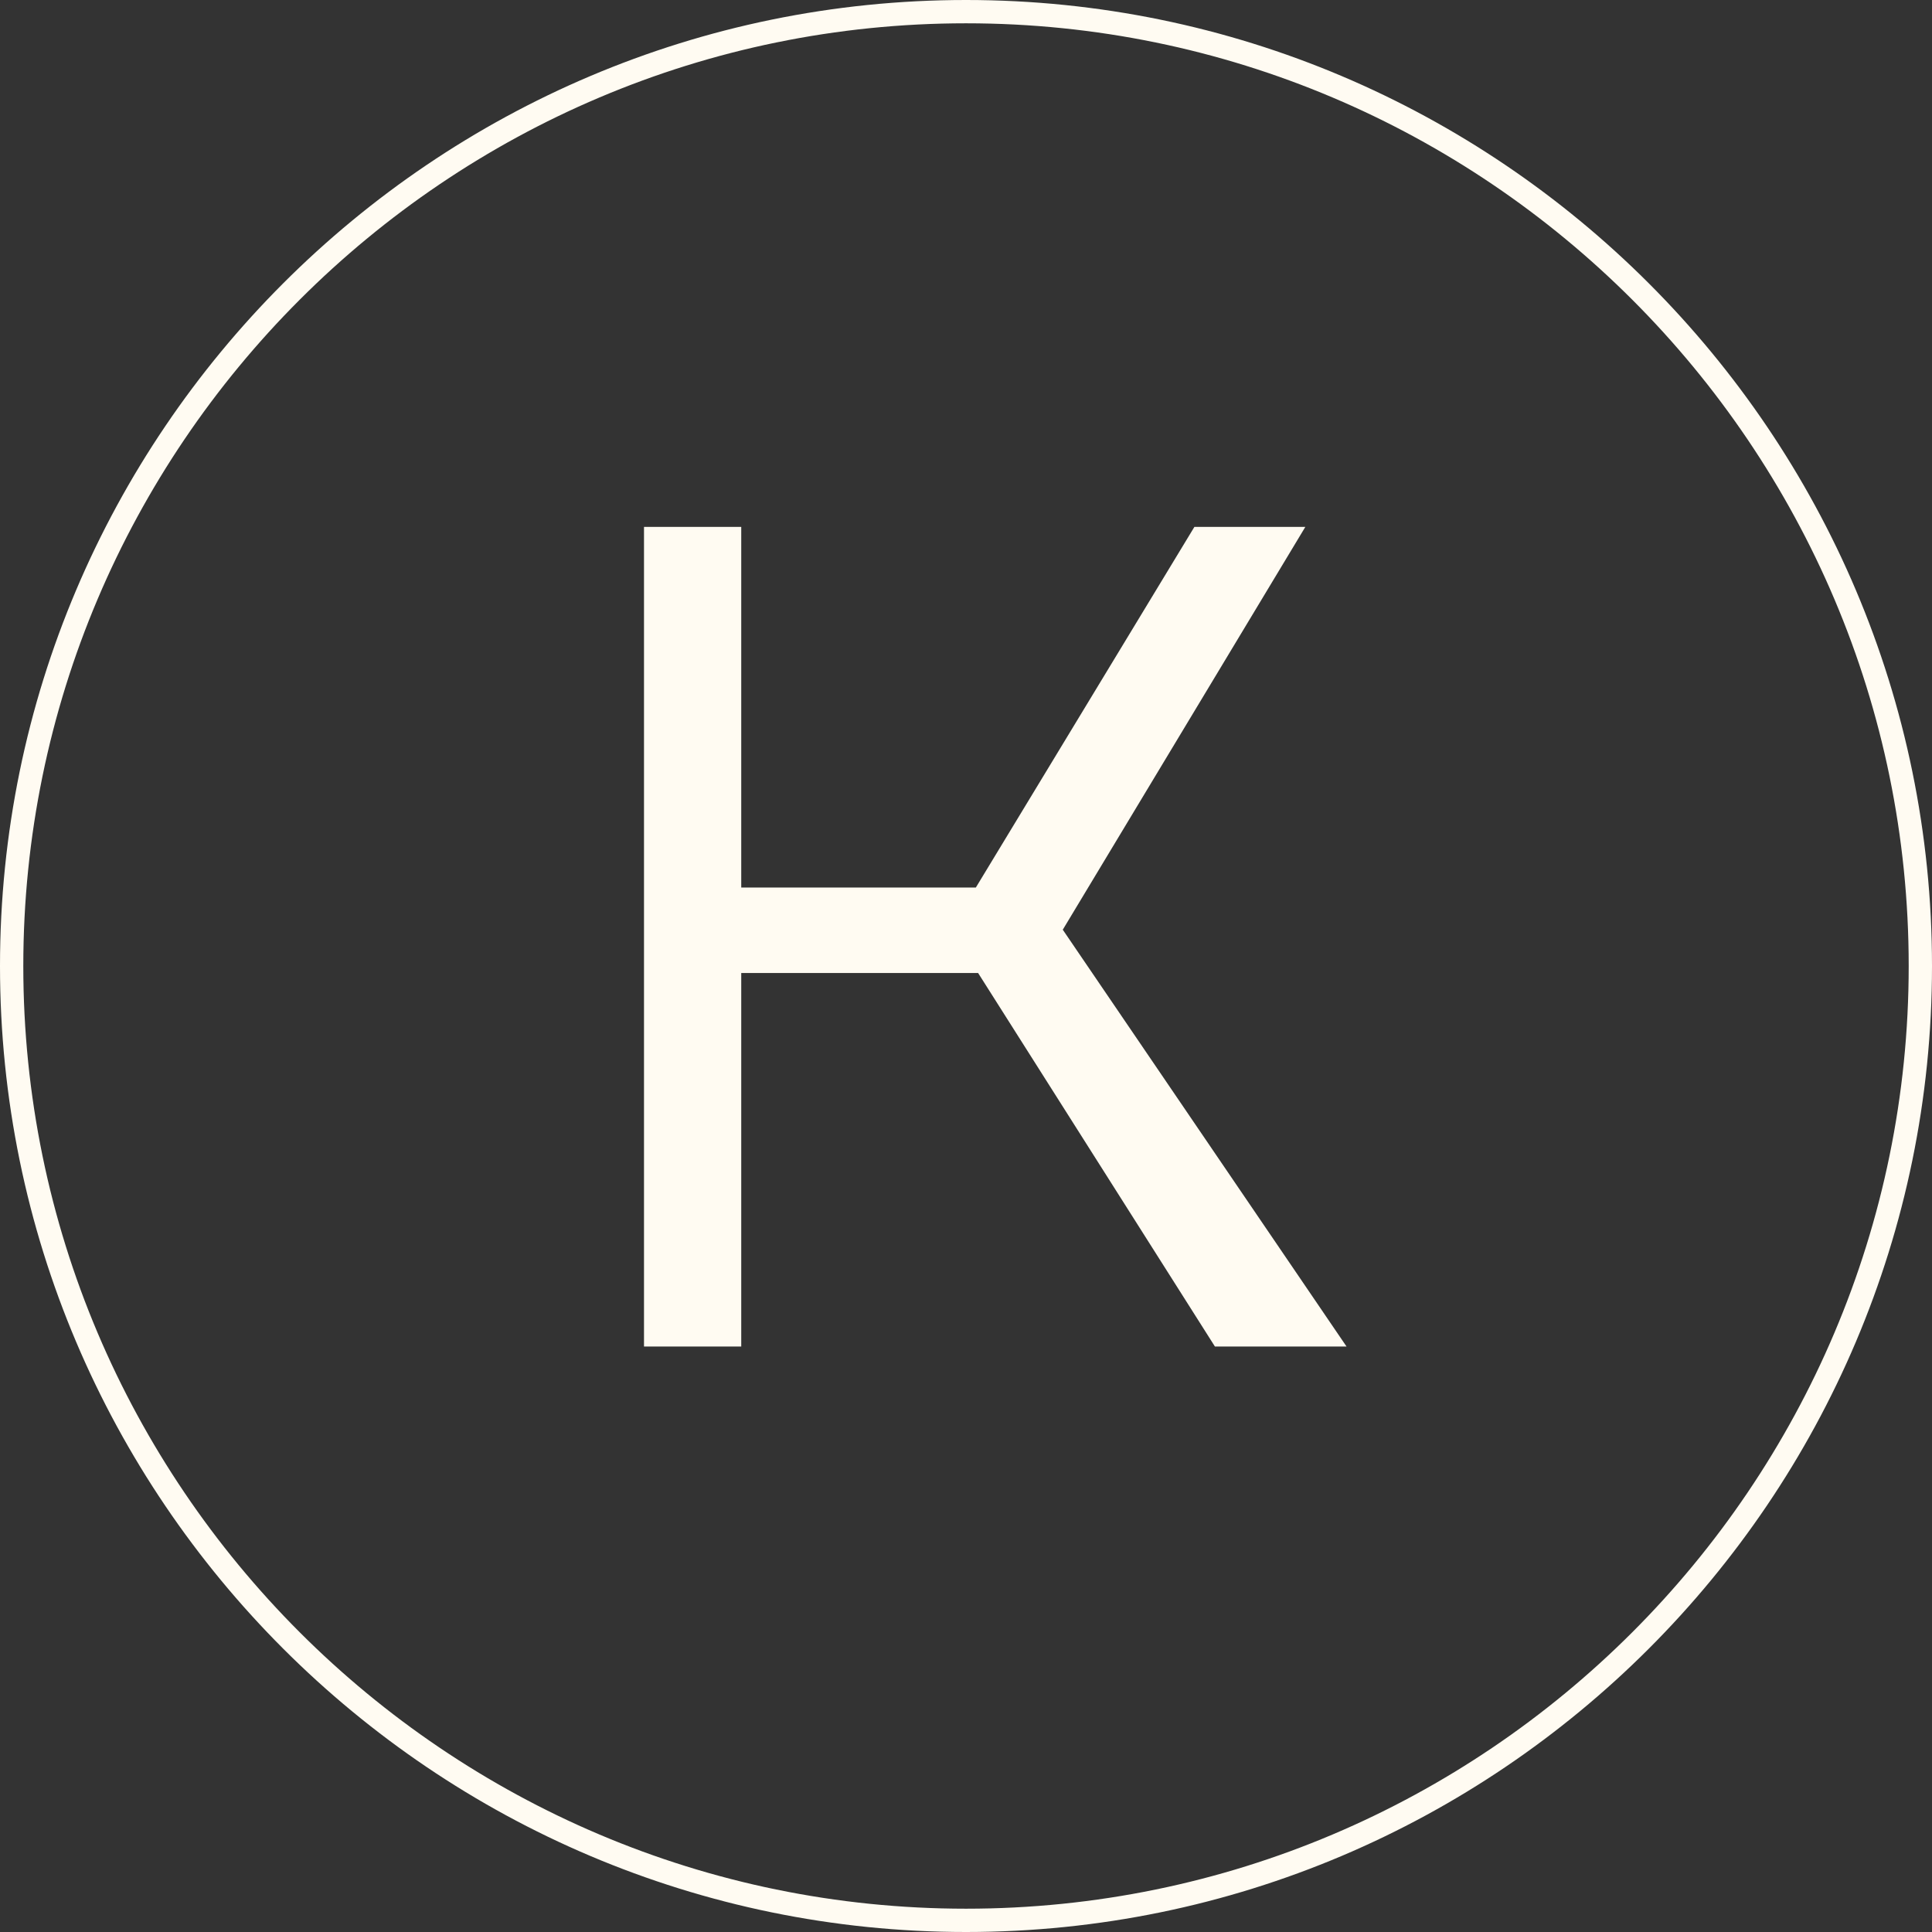 <svg width="33" height="33" viewBox="0 0 33 33" fill="none" xmlns="http://www.w3.org/2000/svg">
<rect x="0" y="0" width="33" height="33" fill="#333333" stroke="none"/>
<path fill-rule="evenodd" clip-rule="evenodd" d="M16.5 0.398C7.621 0.398 0.398 7.621 0.398 16.5C0.398 25.379 7.621 32.602 16.5 32.602C25.379 32.602 32.602 25.379 32.602 16.5C32.602 7.621 25.379 0.398 16.5 0.398ZM16.5 33C7.402 33 0 25.598 0 16.5C0 7.402 7.402 0 16.5 0C25.598 0 33 7.402 33 16.5C33 25.598 25.598 33 16.5 33Z" fill="#FFFBF2"/>
<path fill-rule="evenodd" clip-rule="evenodd" d="M16.707 16.62H12.661V23H11V9H12.661V15.16H16.668L20.401 9H22.296L18.153 15.88L23 23H20.752L16.707 16.62Z" fill="#FFFBF2"/>
</svg>
